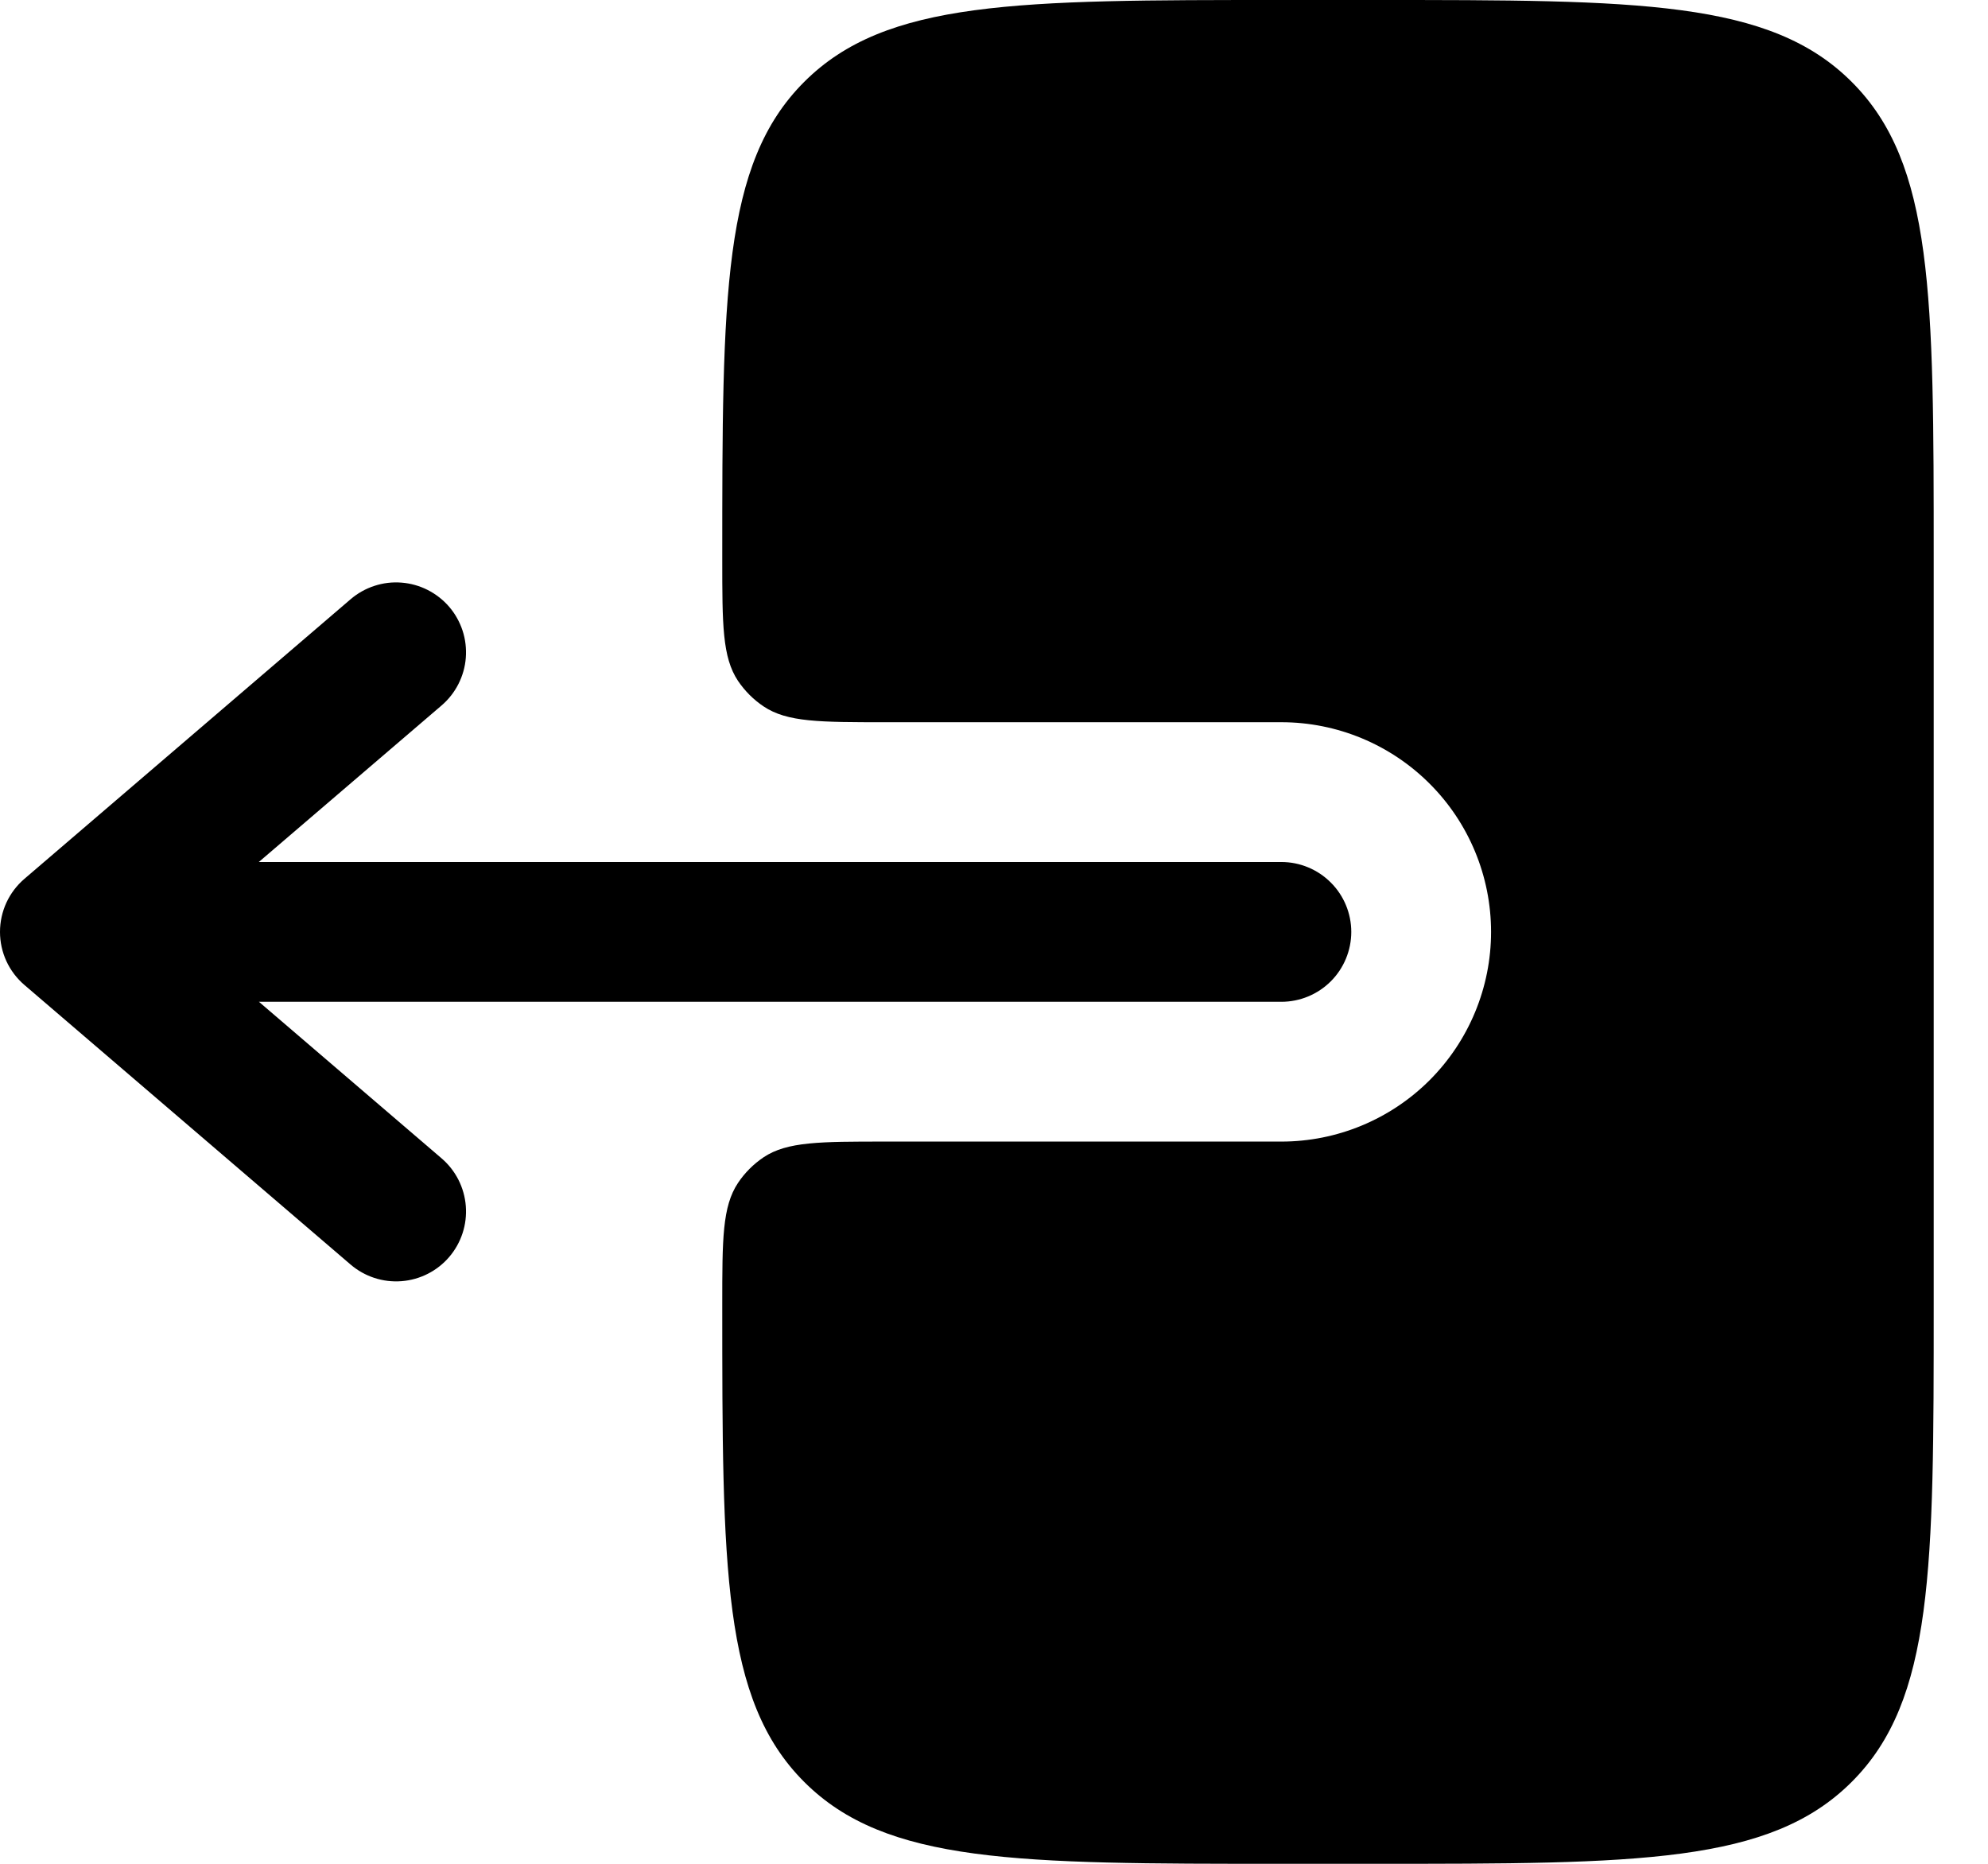 <svg width="32" height="30" viewBox="0 0 32 30" fill="none" xmlns="http://www.w3.org/2000/svg">
<path fill-rule="evenodd" clip-rule="evenodd" d="M21.751 15C21.751 14.702 21.632 14.415 21.421 14.205C21.21 13.994 20.924 13.875 20.626 13.875H4.166L7.108 11.355C7.22 11.259 7.312 11.142 7.379 11.01C7.446 10.878 7.487 10.734 7.498 10.587C7.509 10.44 7.492 10.291 7.446 10.151C7.4 10.011 7.327 9.88 7.231 9.768C7.135 9.656 7.017 9.564 6.886 9.497C6.754 9.43 6.61 9.389 6.463 9.378C6.315 9.366 6.167 9.384 6.027 9.43C5.886 9.476 5.756 9.549 5.644 9.645L0.394 14.145C0.27 14.251 0.171 14.382 0.103 14.529C0.035 14.677 0 14.838 0 15C0 15.163 0.035 15.323 0.103 15.471C0.171 15.618 0.27 15.749 0.394 15.855L5.644 20.355C5.871 20.549 6.165 20.645 6.463 20.622C6.76 20.599 7.037 20.459 7.231 20.232C7.425 20.005 7.521 19.711 7.498 19.413C7.475 19.116 7.335 18.839 7.108 18.645L4.168 16.125H20.626C20.924 16.125 21.21 16.006 21.421 15.796C21.632 15.585 21.751 15.298 21.751 15Z" fill="currentColor"/>
<path d="M11.626 9C11.626 10.053 11.626 10.579 11.879 10.959C11.989 11.122 12.129 11.262 12.292 11.371C12.671 11.625 13.198 11.625 14.251 11.625H20.626C21.521 11.625 22.379 11.981 23.012 12.614C23.645 13.246 24.001 14.105 24.001 15C24.001 15.895 23.645 16.753 23.012 17.387C22.379 18.019 21.521 18.375 20.626 18.375H14.251C13.198 18.375 12.671 18.375 12.292 18.627C12.129 18.737 11.988 18.877 11.879 19.041C11.626 19.421 11.626 19.947 11.626 21C11.626 25.242 11.626 27.364 12.944 28.681C14.261 30 16.382 30 20.624 30H22.124C26.369 30 28.489 30 29.807 28.681C31.126 27.364 31.126 25.242 31.126 21V9C31.126 4.758 31.126 2.635 29.807 1.319C28.489 -8.9407e-08 26.368 0 22.126 0H20.626C16.382 0 14.261 -8.9407e-08 12.944 1.319C11.626 2.635 11.626 4.758 11.626 9Z" fill="currentColor"/>
</svg>
